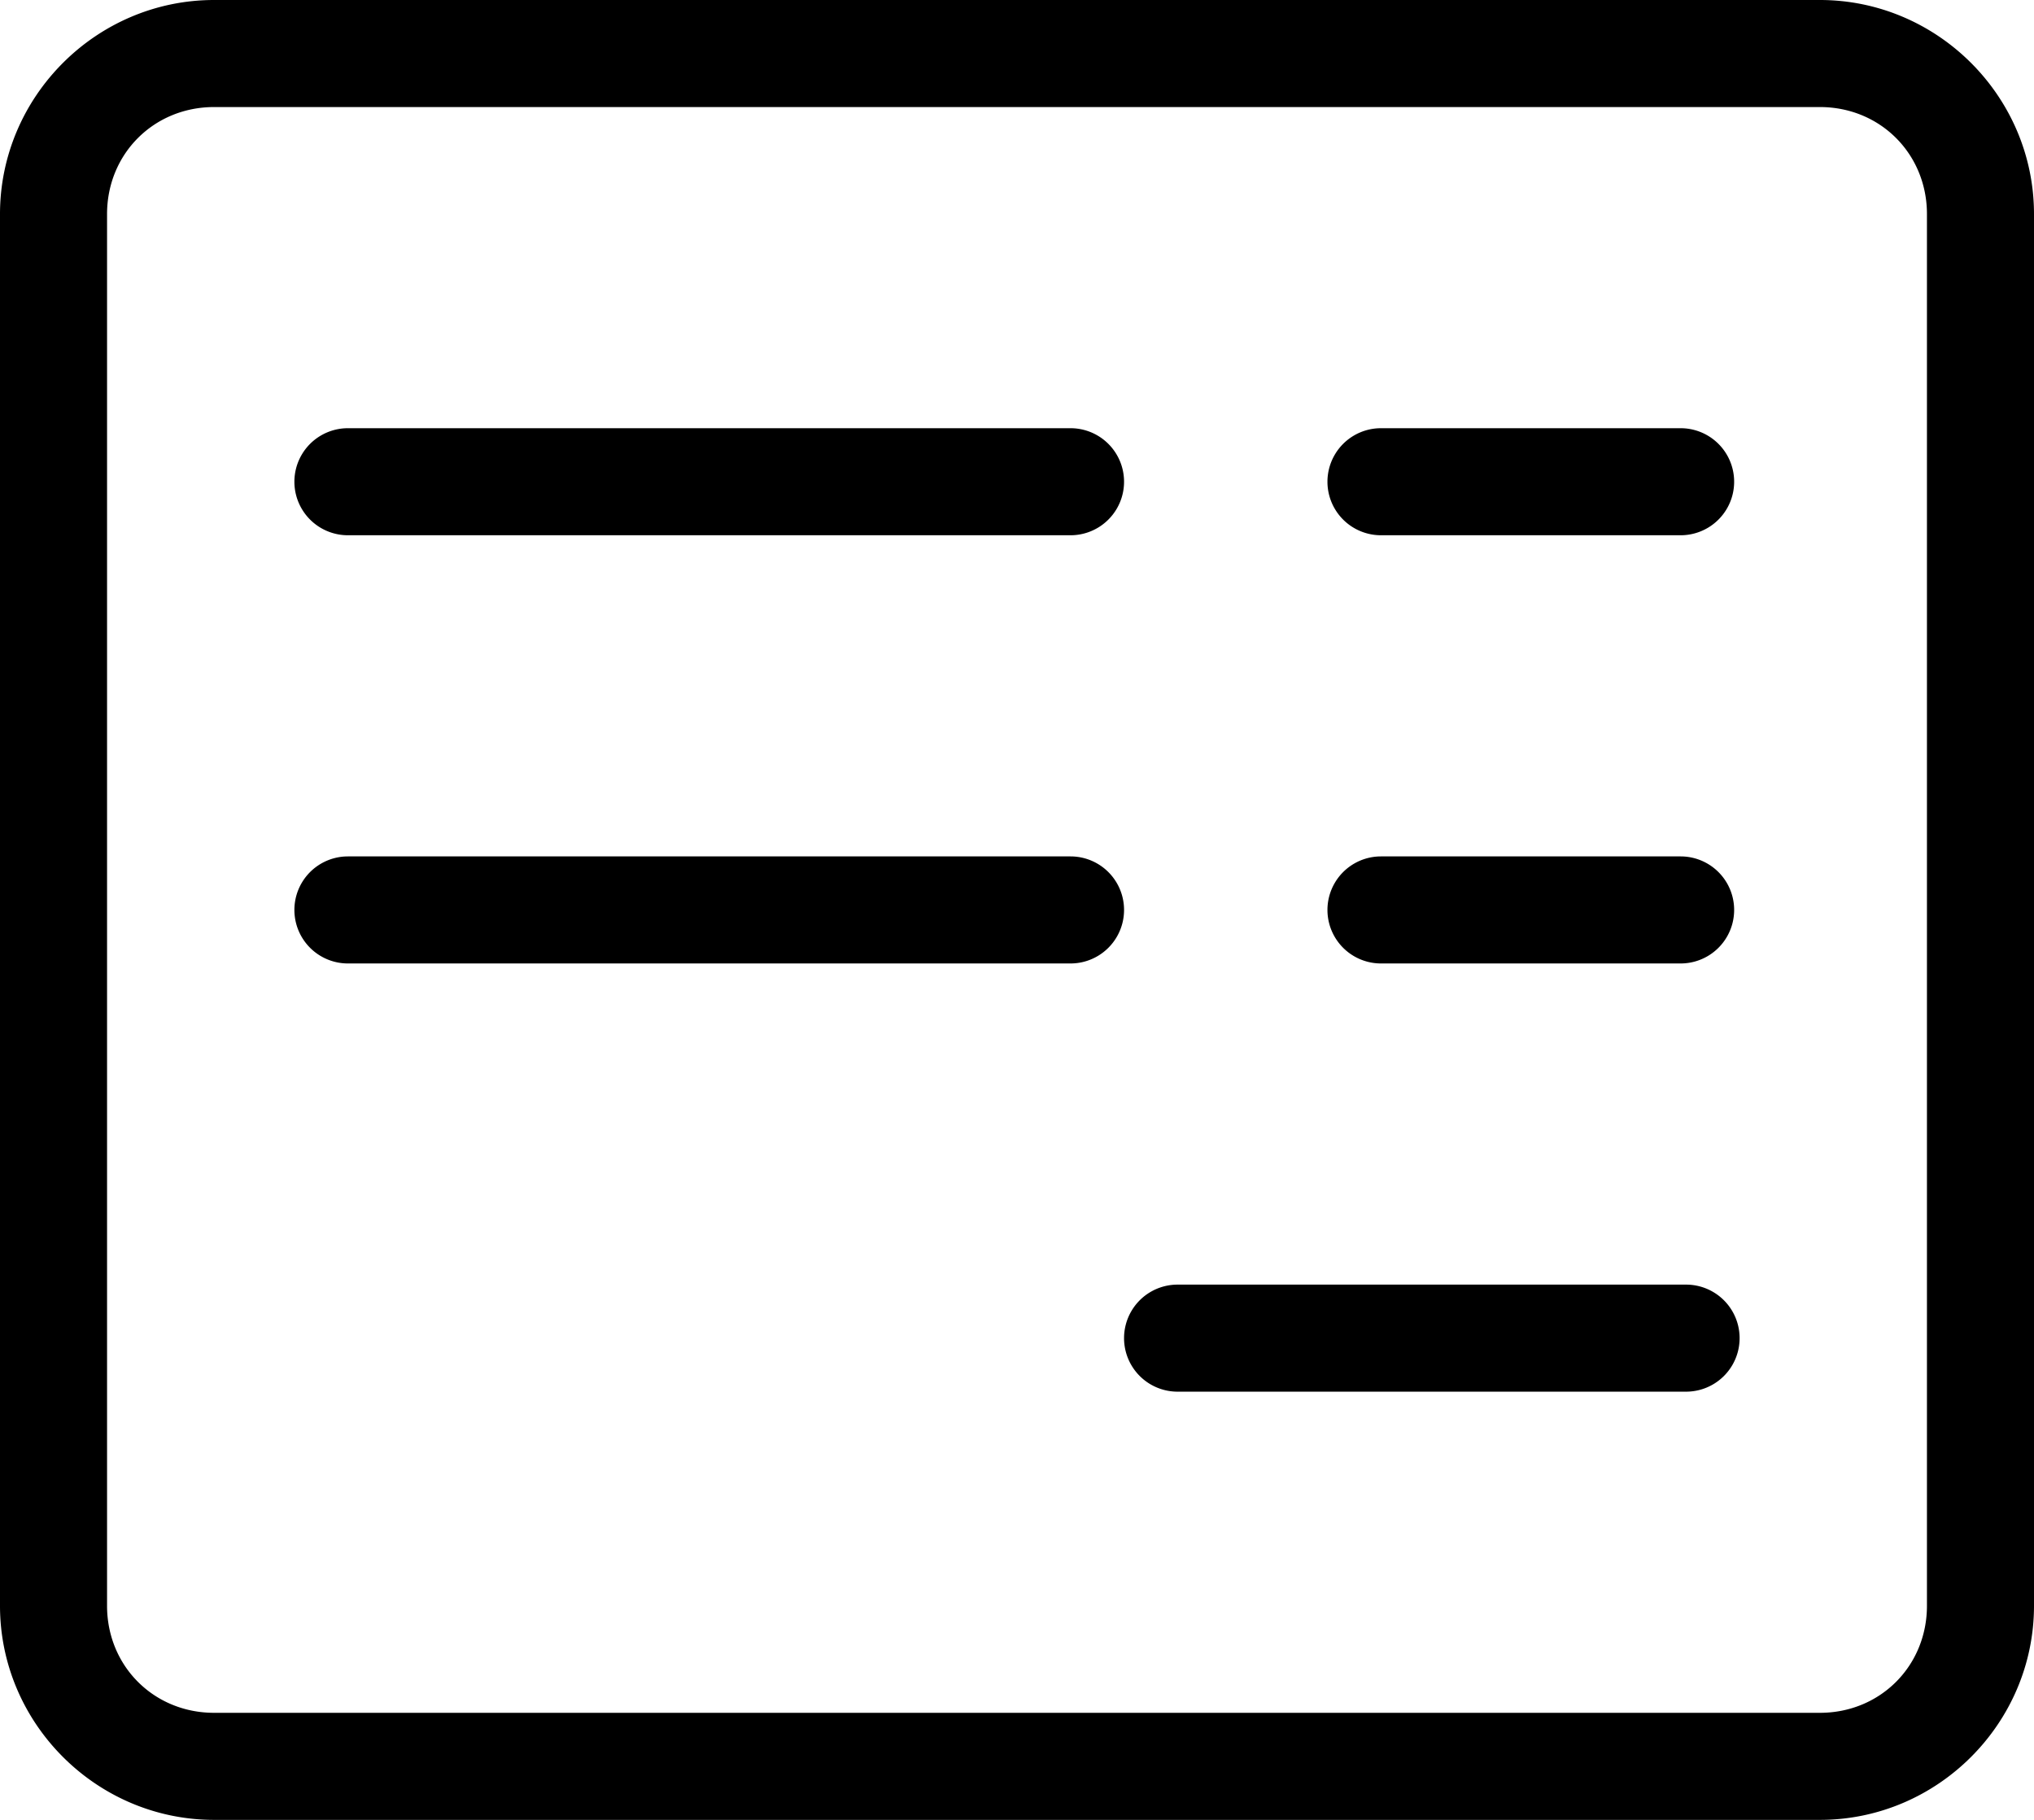 <?xml version="1.0" encoding="UTF-8" standalone="no"?>
<svg
   xmlns:dc="http://purl.org/dc/elements/1.1/"
   xmlns:cc="http://creativecommons.org/ns#"
   xmlns:rdf="http://www.w3.org/1999/02/22-rdf-syntax-ns#"
   xmlns:svg="http://www.w3.org/2000/svg"
   xmlns="http://www.w3.org/2000/svg"
   xmlns:sodipodi="http://sodipodi.sourceforge.net/DTD/sodipodi-0.dtd"
   xmlns:inkscape="http://www.inkscape.org/namespaces/inkscape"
   width="19"
   height="17"
   viewBox="0 0 19 17"
   fill="none"
   id="svg2"
   version="1.1"
   inkscape:version="0.91 r13725"
   sodipodi:docname="payment-invoice.svg">
  <defs
     id="defs18" />
  <sodipodi:namedview
     pagecolor="#ffffff"
     bordercolor="#666666"
     borderopacity="1"
     objecttolerance="10"
     gridtolerance="10"
     guidetolerance="10"
     inkscape:pageopacity="0"
     inkscape:pageshadow="2"
     inkscape:window-width="1255"
     inkscape:window-height="717"
     id="namedview16"
     showgrid="false"
     inkscape:zoom="13.882353"
     inkscape:cx="9.5"
     inkscape:cy="8.5"
     inkscape:window-x="0"
     inkscape:window-y="0"
     inkscape:window-maximized="0"
     inkscape:current-layer="svg2" />
  <path
     style="color:#000000;font-style:normal;font-variant:normal;font-weight:normal;font-stretch:normal;font-size:medium;line-height:normal;font-family:sans-serif;text-indent:0;text-align:start;text-decoration:none;text-decoration-line:none;text-decoration-style:solid;text-decoration-color:#000000;letter-spacing:normal;word-spacing:normal;text-transform:none;direction:ltr;block-progression:tb;writing-mode:lr-tb;baseline-shift:baseline;text-anchor:start;white-space:normal;clip-rule:nonzero;display:inline;overflow:visible;visibility:visible;opacity:1;isolation:auto;mix-blend-mode:normal;color-interpolation:sRGB;color-interpolation-filters:linearRGB;solid-color:#000000;solid-opacity:1;fill:#000000;fill-opacity:1;fill-rule:nonzero;stroke:none;stroke-width:1;stroke-linecap:round;stroke-linejoin:round;stroke-miterlimit:4;stroke-dasharray:none;stroke-dashoffset:0;stroke-opacity:1;color-rendering:auto;image-rendering:auto;shape-rendering:auto;text-rendering:auto;enable-background:accumulate"
     d="M 2 0 C 0.901 0 0 0.901 0 2 L 0 15 C 0 16.099 0.901 17 2 17 L 17 17 C 18.099 17 19 16.099 19 15 L 19 2 C 19 0.901 18.099 0 17 0 L 2 0 z M 2 1 L 17 1 C 17.563 1 18 1.437 18 2 L 18 15 C 18 15.563 17.563 16 17 16 L 2 16 C 1.437 16 1 15.563 1 15 L 1 2 C 1 1.437 1.437 1 2 1 z M 3.25 4 A 0.5 0.5 0 1 0 3.25 5 L 10 5 A 0.5 0.5 0 1 0 10 4 L 3.25 4 z M 12.9 4 A 0.5 0.5 0 1 0 12.9 5 L 15.699 5 A 0.5 0.5 0 1 0 15.699 4 L 12.9 4 z M 3.25 8 A 0.5 0.5 0 1 0 3.25 9 L 10 9 A 0.5 0.5 0 1 0 10 8 L 3.25 8 z M 12.9 8 A 0.5 0.5 0 1 0 12.9 9 L 15.699 9 A 0.5 0.5 0 1 0 15.699 8 L 12.9 8 z M 11 12 A 0.5 0.5 0 1 0 11 13 L 15.75 13 A 0.5 0.5 0 1 0 15.75 12 L 11 12 z "
     id="rect4" />
</svg>
